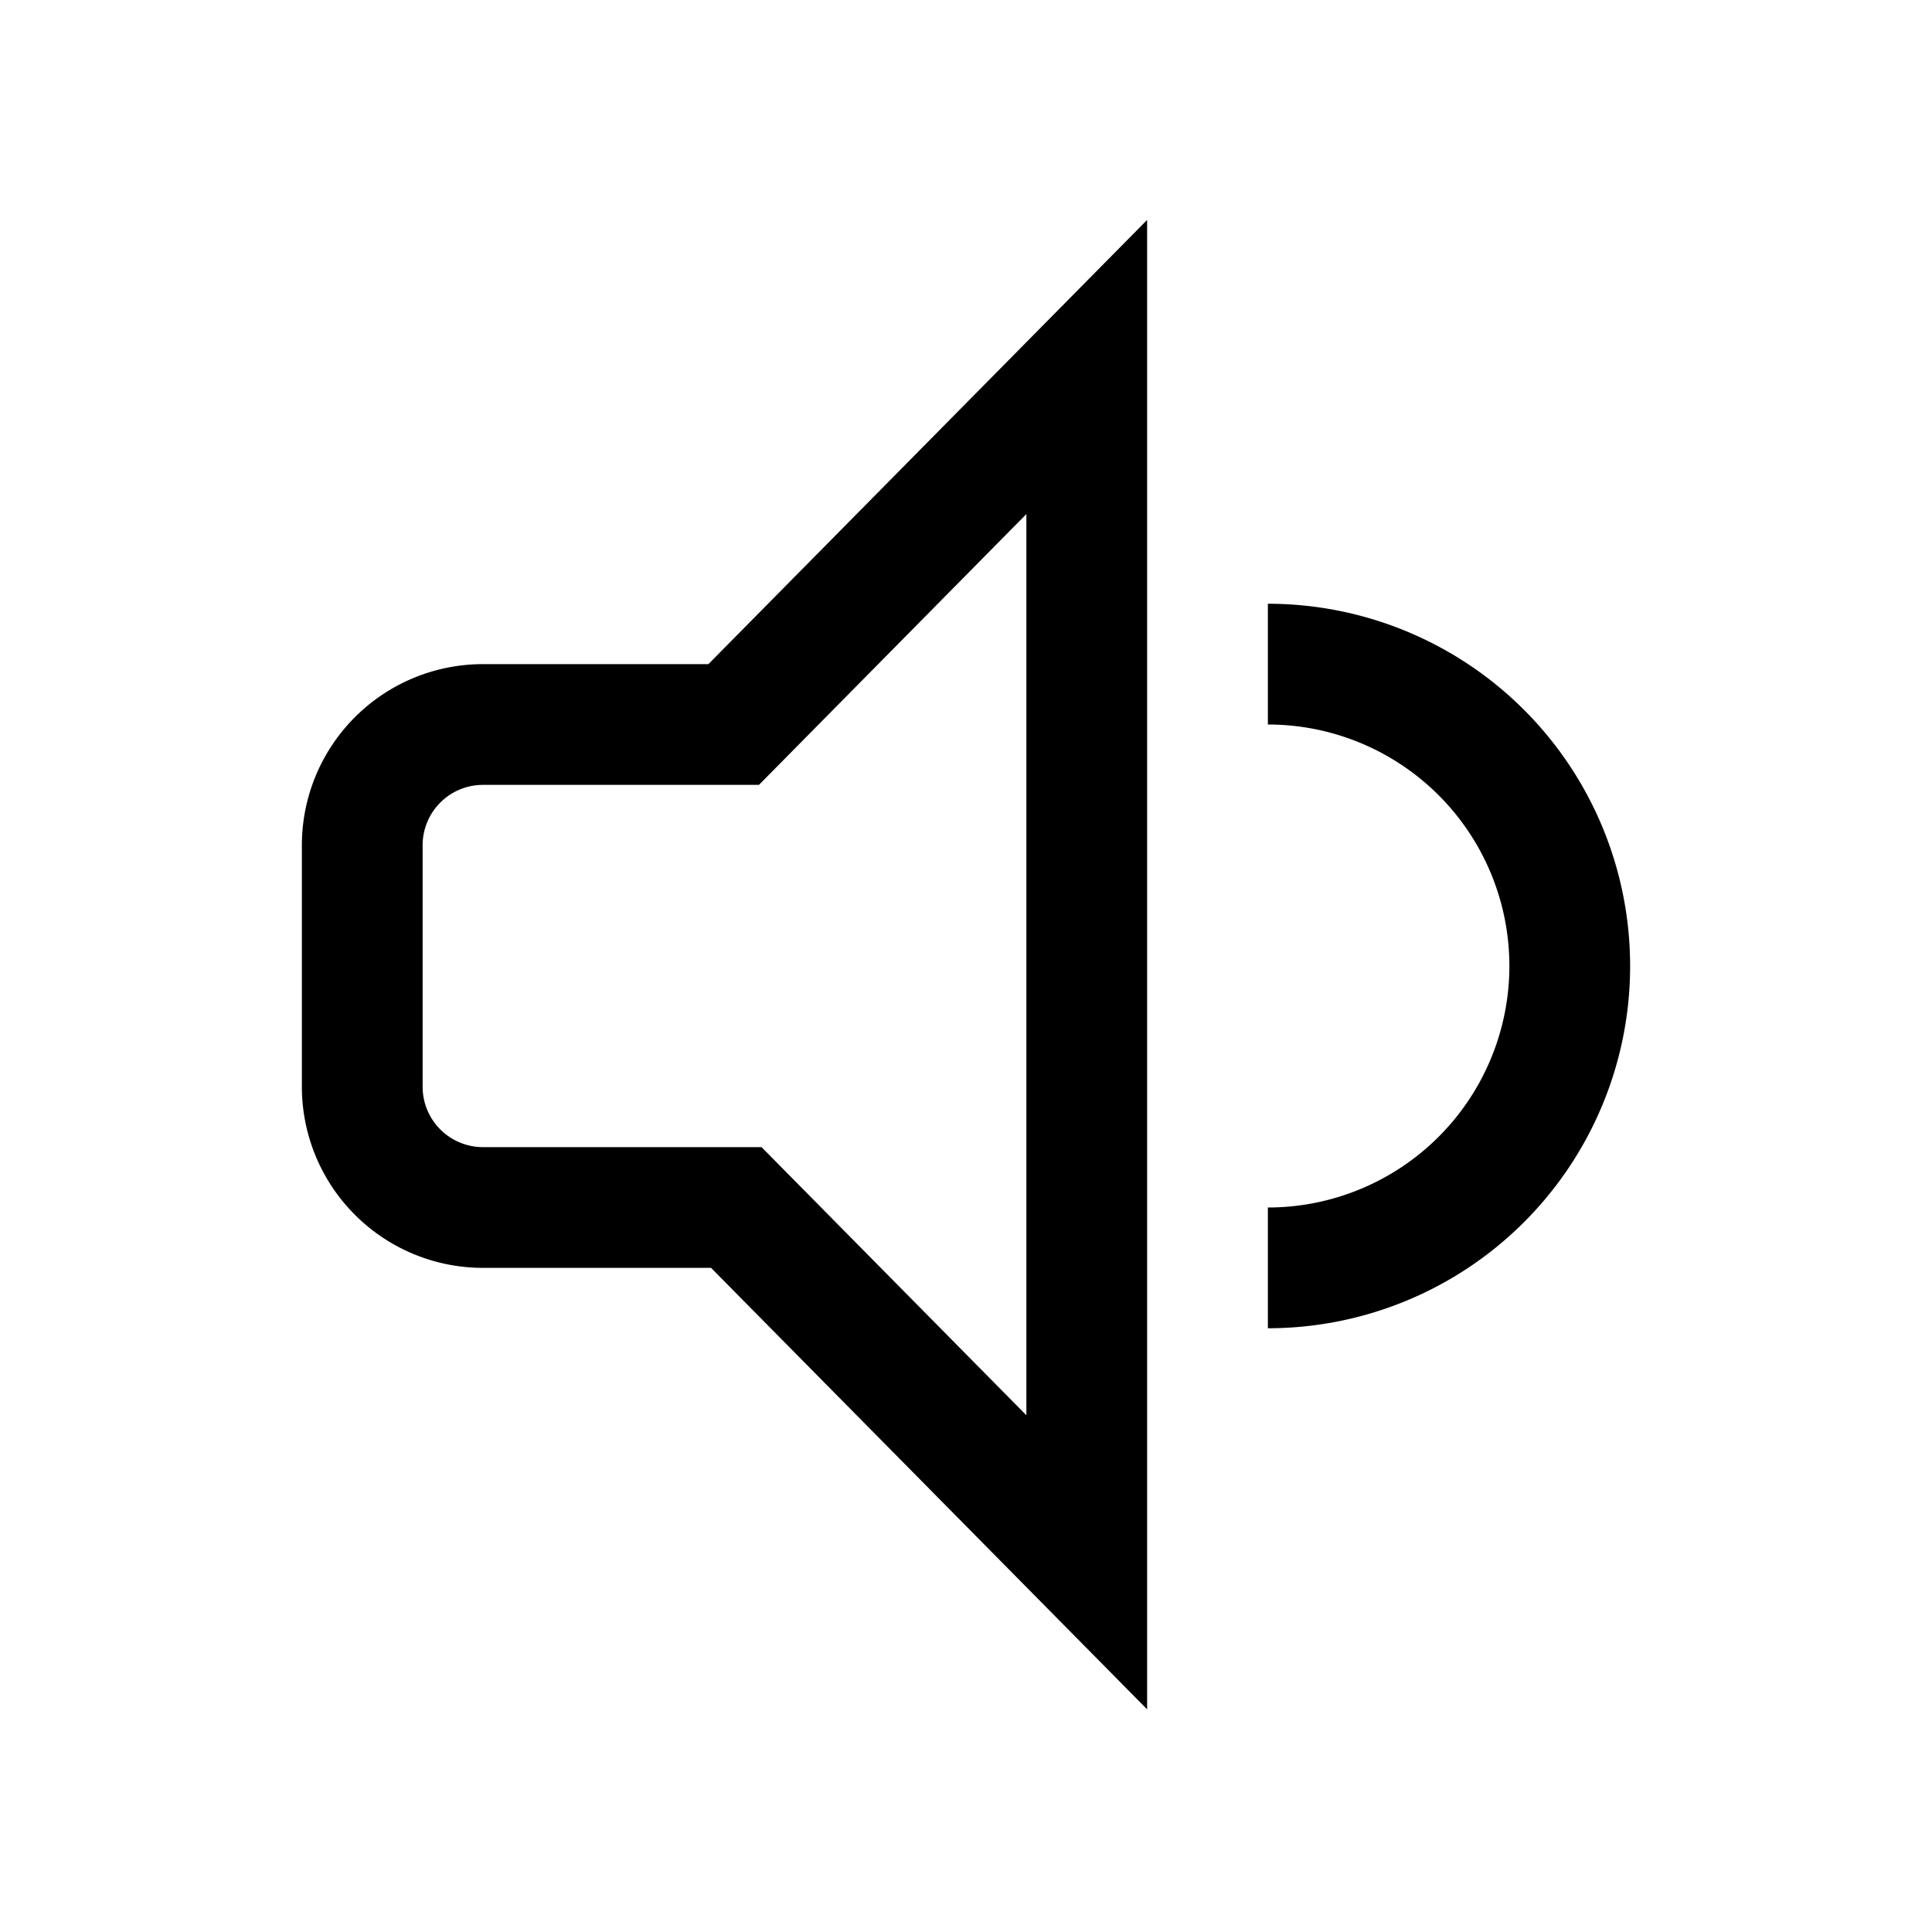 <svg xmlns="http://www.w3.org/2000/svg" viewBox="0 0 24 24"><path fill-rule="evenodd" d="M4.409 8.909A2.25 2.25 0 0 1 6 8.25h2.8l5.45-5.518v18.502L8.833 15.75H6a2.25 2.25 0 0 1-2.25-2.25v-3c0-.597.237-1.169.659-1.591m8.341 8.672V6.386L9.428 9.75H6a.75.75 0 0 0-.75.75v3a.75.75 0 0 0 .75.75h3.46z" clip-rule="evenodd"/><path d="M15.75 9V7.5a4.5 4.5 0 1 1 0 9V15a3 3 0 0 0 0-6"/></svg>